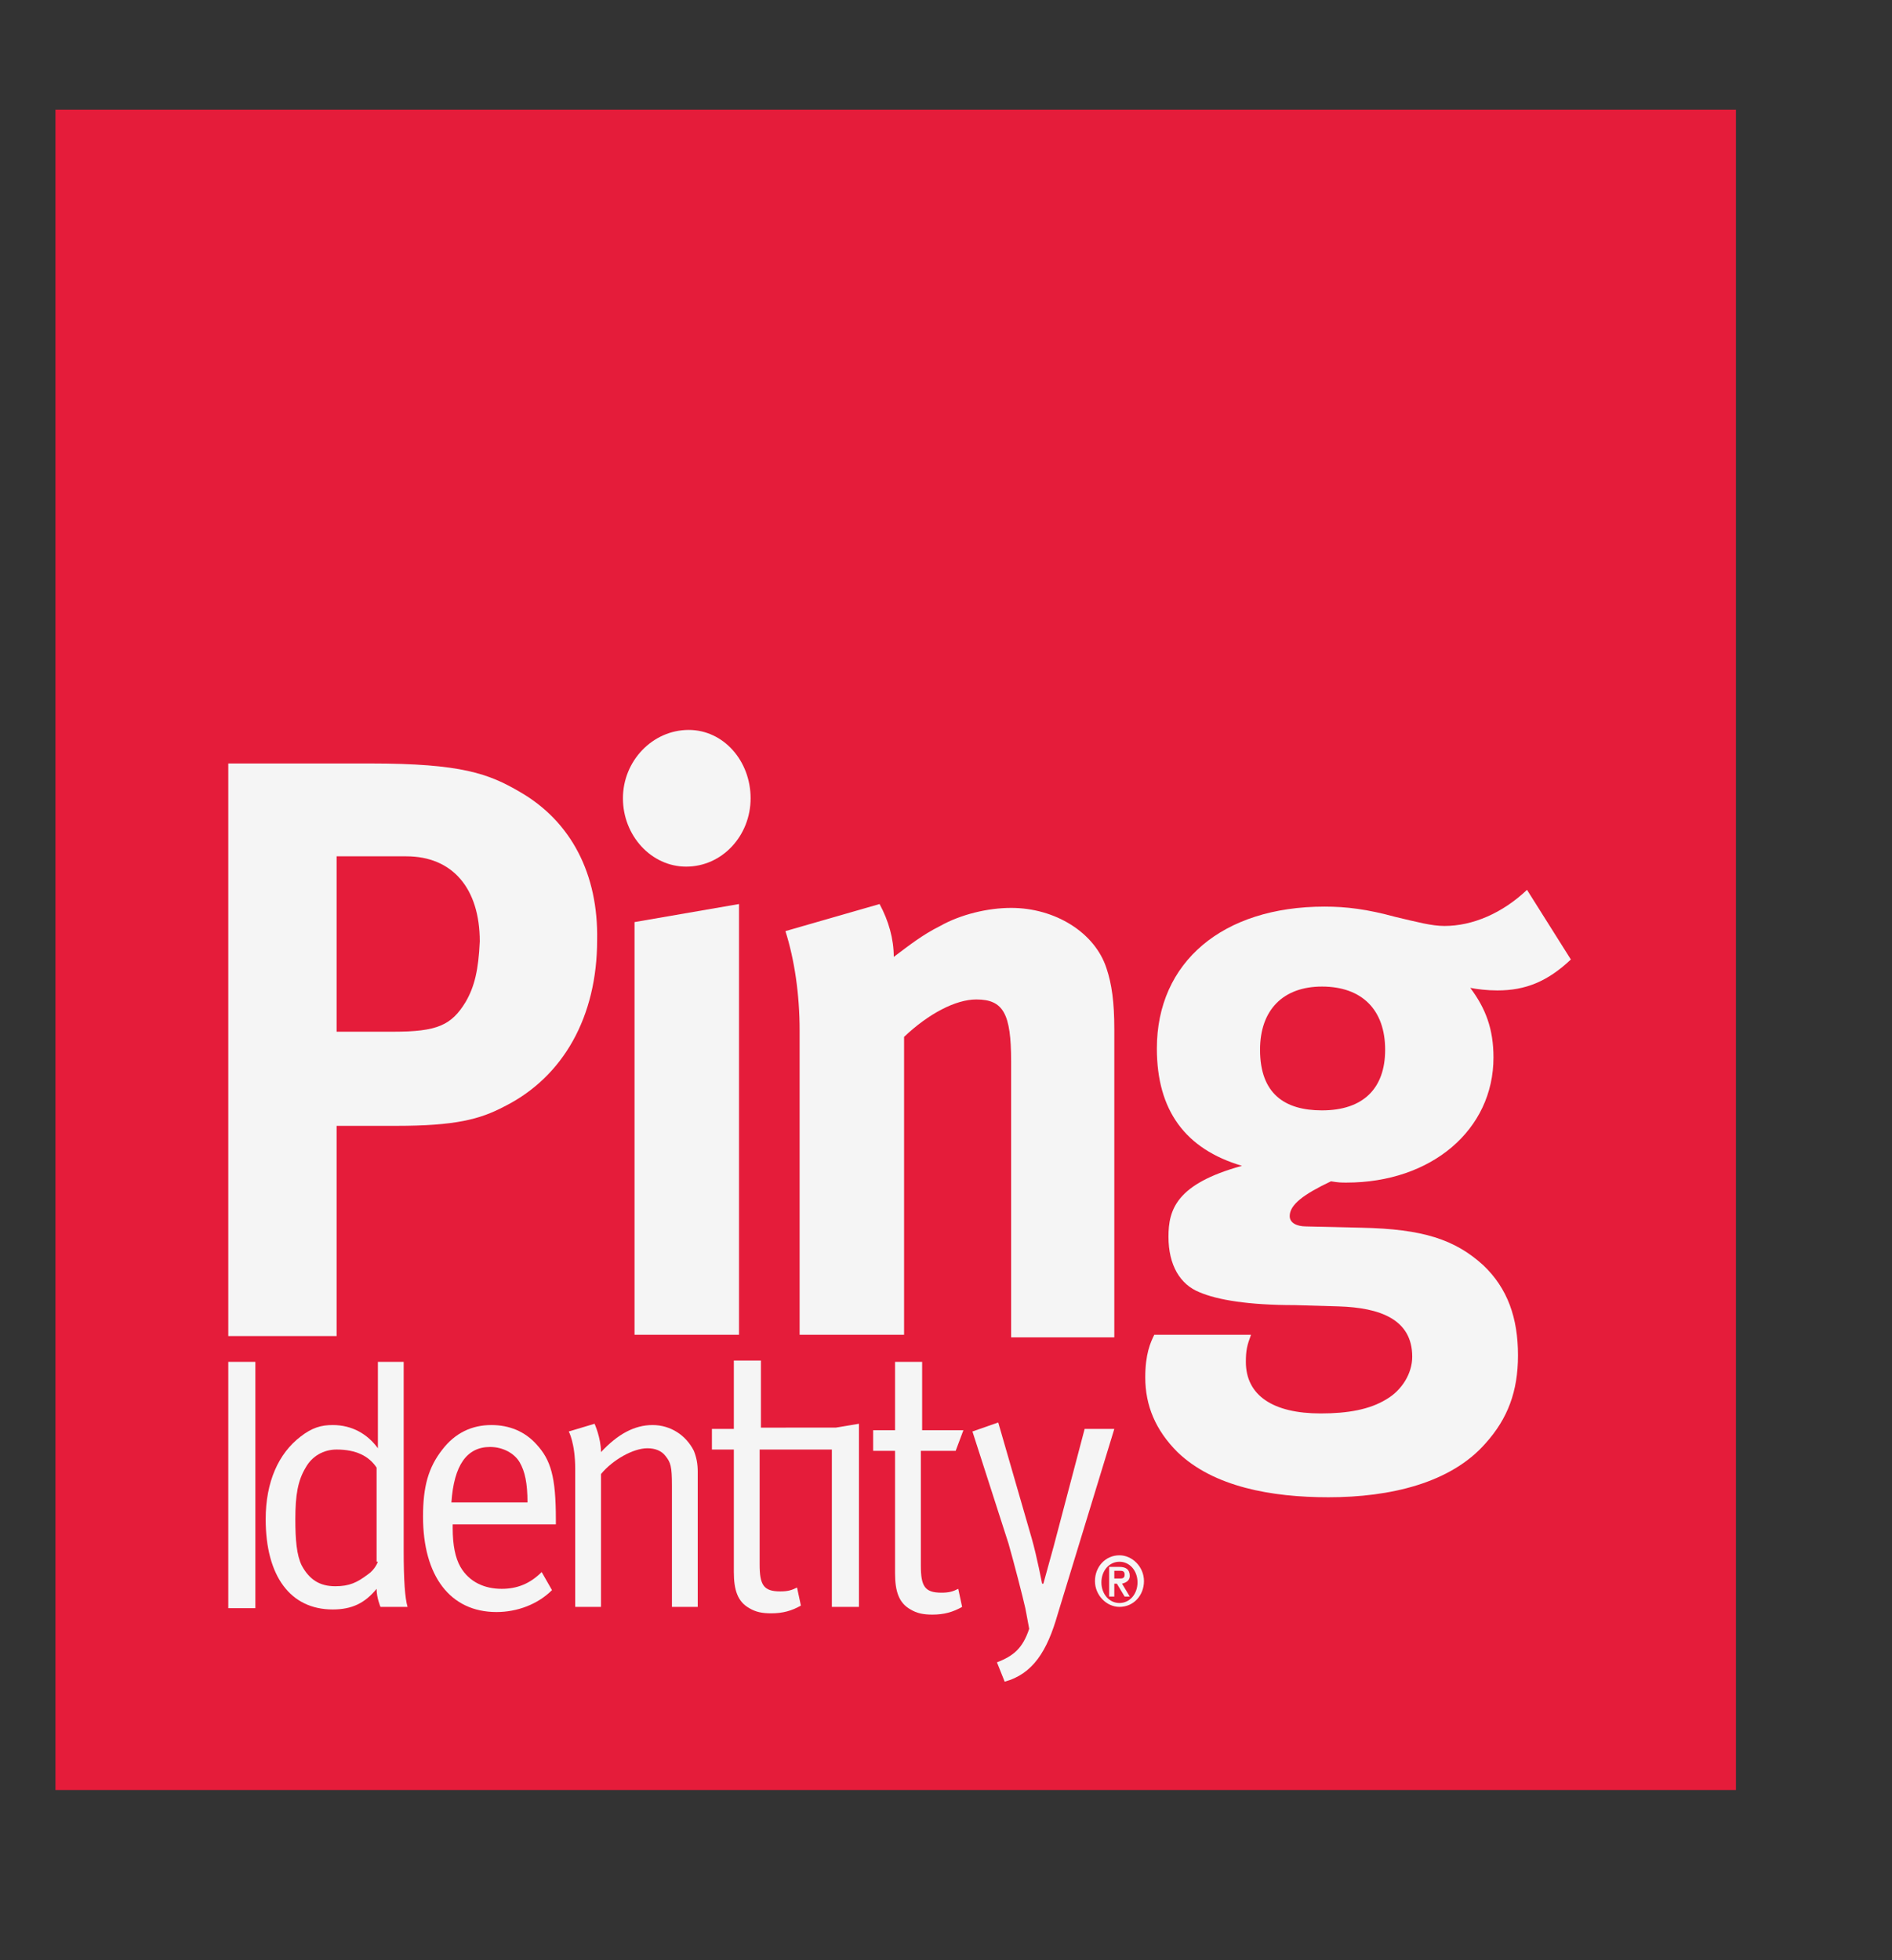 <?xml version="1.0" encoding="utf-8"?>
<!-- Generator: Adobe Illustrator 22.1.0, SVG Export Plug-In . SVG Version: 6.00 Build 0)  -->
<svg version="1.1" id="Layer_1" xmlns="http://www.w3.org/2000/svg" xmlns:xlink="http://www.w3.org/1999/xlink" x="0px" y="0px"
	 viewBox="0 0 146.7 152" enable-background="new 0 0 146.7 152" xml:space="preserve">
<rect x="0" y="0" width="146.7" height="152" fill="#333333" stroke="none"/>
<g id="Grouped_Components_1_">
	<rect id="Square_1_" x="4.3" y="8.5" fill="#E51C3A" width="130.3" height="130.3"/>
	<g id="Logotype_1_">
		<g>
			<path fill="#F5F5F5" d="M86.8,120.6c-1.1,0-1.9,0.9-1.9,2c0,1.1,0.9,2,1.9,2c1.1,0,1.9-0.9,1.9-2
				C88.7,121.5,87.8,120.6,86.8,120.6z M86.8,124.3c-0.8,0-1.4-0.7-1.4-1.6c0-0.9,0.6-1.6,1.4-1.6c0.8,0,1.4,0.7,1.4,1.6
				C88.2,123.6,87.6,124.3,86.8,124.3z"/>
			<path fill="#F5F5F5" d="M87.6,122.2c0-0.5-0.3-0.7-0.8-0.7H86v2.3h0.4v-1h0.2l0.6,1h0.4l-0.6-1C87.4,122.7,87.6,122.5,87.6,122.2
				z M86.4,122.5v-0.7h0.4c0.2,0,0.4,0,0.4,0.3c0,0.3-0.2,0.3-0.4,0.3H86.4z"/>
		</g>
		<g id="Identity">
			<path id="y" fill="#F5F5F5" d="M81.7,119.9c-0.3,1.1-0.8,2.9-0.8,2.9h-0.1c0,0-0.4-2.1-0.8-3.5l-2.6-9l-2,0.7l2.8,8.7
				c0.4,1.4,1.1,4.1,1.3,5c0,0,0.1,0.5,0.3,1.6c-0.5,1.5-1.2,2.1-2.5,2.6l0.6,1.5c2.2-0.6,3.3-2.4,4.1-5.2l4.4-14.4h-2.3L81.7,119.9
				z"/>
			<path id="t" fill="#F5F5F5" d="M74.1,112.5l0.6-1.6h-3.2v-5.3h-2.1v5.3h-1.7v1.6h1.7v9.5c0,1.4,0.3,2.3,1.2,2.8
				c0.5,0.3,1,0.4,1.7,0.4c0.9,0,1.6-0.2,2.3-0.6l-0.3-1.4c-0.4,0.2-0.7,0.3-1.3,0.3c-1.3,0-1.6-0.5-1.6-2.1v-8.9H74.1z"/>
			<path id="ti" fill="#F5F5F5" d="M59,110.8l0-5.3h-2.1l0,5.3h-1.7v1.6h1.7v9.5c0,1.4,0.3,2.3,1.2,2.8c0.5,0.3,1,0.4,1.7,0.4
				c0.9,0,1.6-0.2,2.3-0.6l-0.3-1.4c-0.4,0.2-0.7,0.3-1.3,0.3c-1.3,0-1.6-0.5-1.6-2.1v-8.9h5.6v12.2h2.1v-14.2l-1.8,0.3H59z"/>
			<path id="n" fill="#F5F5F5" d="M50.6,110.5c-1.4,0-2.7,0.7-4,2.1c0-1.1-0.5-2.2-0.5-2.2l-2,0.6c0,0,0.5,0.9,0.5,2.9v10.7h2v-10.3
				c0.9-1.1,2.5-2,3.6-2c0.6,0,1.1,0.2,1.4,0.6c0.4,0.5,0.5,0.8,0.5,2.3v9.4h2v-10.5c0-0.6-0.1-1.1-0.3-1.6
				C53.2,111.3,52,110.5,50.6,110.5z"/>
			<path id="e" fill="#F5F5F5" d="M43.1,118.1v-0.3c0-3.3-0.4-4.6-1.5-5.8c-0.9-1-2.1-1.5-3.5-1.5c-1.5,0-2.8,0.6-3.8,1.9
				c-1.1,1.4-1.5,2.9-1.5,5.2c0,4.6,2.1,7.4,5.7,7.4c1.6,0,3.2-0.6,4.3-1.7l-0.8-1.4c-0.9,0.9-1.9,1.3-3.1,1.3
				c-1.3,0-2.5-0.5-3.2-1.7c-0.4-0.7-0.6-1.7-0.6-3v-0.3H43.1z M38,112.2c1,0,1.9,0.5,2.3,1.2c0.4,0.7,0.6,1.6,0.6,3.1h-5.9
				C35.2,113.6,36.2,112.2,38,112.2z"/>
			<path id="d" fill="#F5F5F5" d="M31.3,120.2v-14.6h-2v4.6c0,1,0,2.1,0,2.1c-0.8-1.1-2-1.8-3.5-1.8c-0.9,0-1.6,0.2-2.5,0.9
				c-1.7,1.3-2.7,3.5-2.7,6.4c0,4.4,1.9,7,5.2,7c1.5,0,2.5-0.5,3.4-1.6c0,0.7,0.3,1.4,0.3,1.4h2.1C31.4,123.9,31.3,122.6,31.3,120.2
				z M29.3,121.1c0,0-0.2,0.6-0.8,1c-0.8,0.6-1.4,0.9-2.5,0.9c-1.2,0-2-0.5-2.6-1.6c-0.4-0.8-0.5-2-0.5-3.6c0-1.9,0.2-3,0.8-4
				c0.5-0.9,1.4-1.4,2.4-1.4c1.5,0,2.5,0.5,3.1,1.4V121.1z"/>
			<rect id="I" x="17.7" y="105.6" fill="#F5F5F5" width="2.1" height="19.1"/>
		</g>
		<g id="Ping">
			<path id="P" fill="#F5F5F5" d="M40.3,61.4c-2.4-1.4-4.5-2.2-11.6-2.2h-11v44.4l8.4,0V87.3h4.6c4.6,0,6.5-0.5,8.4-1.5
				c4.6-2.3,7.2-7,7.2-12.9C46.4,67.8,44.3,63.7,40.3,61.4z M36.1,77.7C35,79.5,33.9,80,30.5,80h-4.4V66.4h5.4
				c3.6,0,5.7,2.5,5.7,6.6C37.1,75.2,36.8,76.5,36.1,77.7z"/>
			<path id="i" fill="#F5F5F5" d="M58.2,61.9c0,2.9-2.2,5.3-5,5.3c-2.7,0-4.9-2.4-4.9-5.3c0-2.9,2.3-5.3,5.1-5.3
				C56.1,56.6,58.2,59,58.2,61.9z M57.3,70.1v33.4h-8.1V71.5L57.3,70.1z"/>
			<path id="n_1_" fill="#F5F5F5" d="M68.2,70.1c0.7,1.3,1.1,2.7,1.1,4.1c1.2-0.9,2.2-1.7,3.6-2.4c1.6-0.9,3.7-1.4,5.5-1.4
				c3.4,0,6.5,1.9,7.4,4.7c0.4,1.2,0.6,2.6,0.6,4.7v23.9h-8V82.3c0-3.7-0.6-4.8-2.7-4.8c-1.6,0-3.7,1.1-5.6,2.9v23.1h-8.1V79.9
				c0-2.8-0.4-5.5-1.1-7.7L68.2,70.1z"/>
			<path id="g" fill="#F5F5F5" d="M105.6,95.2l-4.3-0.1c-0.8,0-1.3-0.3-1.3-0.8c0-0.9,1.1-1.7,3.2-2.7c0.6,0.1,0.8,0.1,1.2,0.1
				c6.6,0,11.4-4.1,11.4-9.7c0-2.2-0.6-3.8-1.8-5.4c0.5,0.1,1.3,0.2,2.1,0.2c2.2,0,3.9-0.7,5.7-2.4l-3.4-5.4
				c-1.9,1.8-4.2,2.8-6.4,2.8c-1,0-2.1-0.3-3.8-0.7c-2.2-0.6-3.8-0.8-5.5-0.8c-7.9,0-13,4.3-13,11c0,4.8,2.2,7.8,6.6,9.1
				c-5.1,1.4-5.7,3.4-5.7,5.5c0,2.2,0.9,3.7,2.4,4.3c1.4,0.6,3.8,1,7.4,1l3.4,0.1c3.2,0.1,5.7,1,5.7,3.9c0,1.3-0.8,2.6-2,3.3
				c-1.3,0.8-3,1.1-5.1,1.1c-3.7,0-5.8-1.4-5.8-4c0-0.9,0.1-1.3,0.4-2.1h-7.5c-0.3,0.6-0.7,1.5-0.7,3.3c0,2.2,0.8,4.1,2.5,5.8
				c2.8,2.7,7.3,3.5,11.7,3.5c4.8,0,9.5-1.1,12.2-4.2c1.7-1.9,2.5-4,2.5-6.8c0-2.9-0.8-5.2-2.7-7C112.8,96.1,110.3,95.3,105.6,95.2z
				 M97.7,81.4c0-3.1,1.8-4.9,4.8-4.9c3.1,0,4.9,1.8,4.9,4.9c0,3-1.7,4.7-4.9,4.7C99.6,86.1,97.7,84.8,97.7,81.4z"/>
		</g>
	</g>
</g>
</svg>
